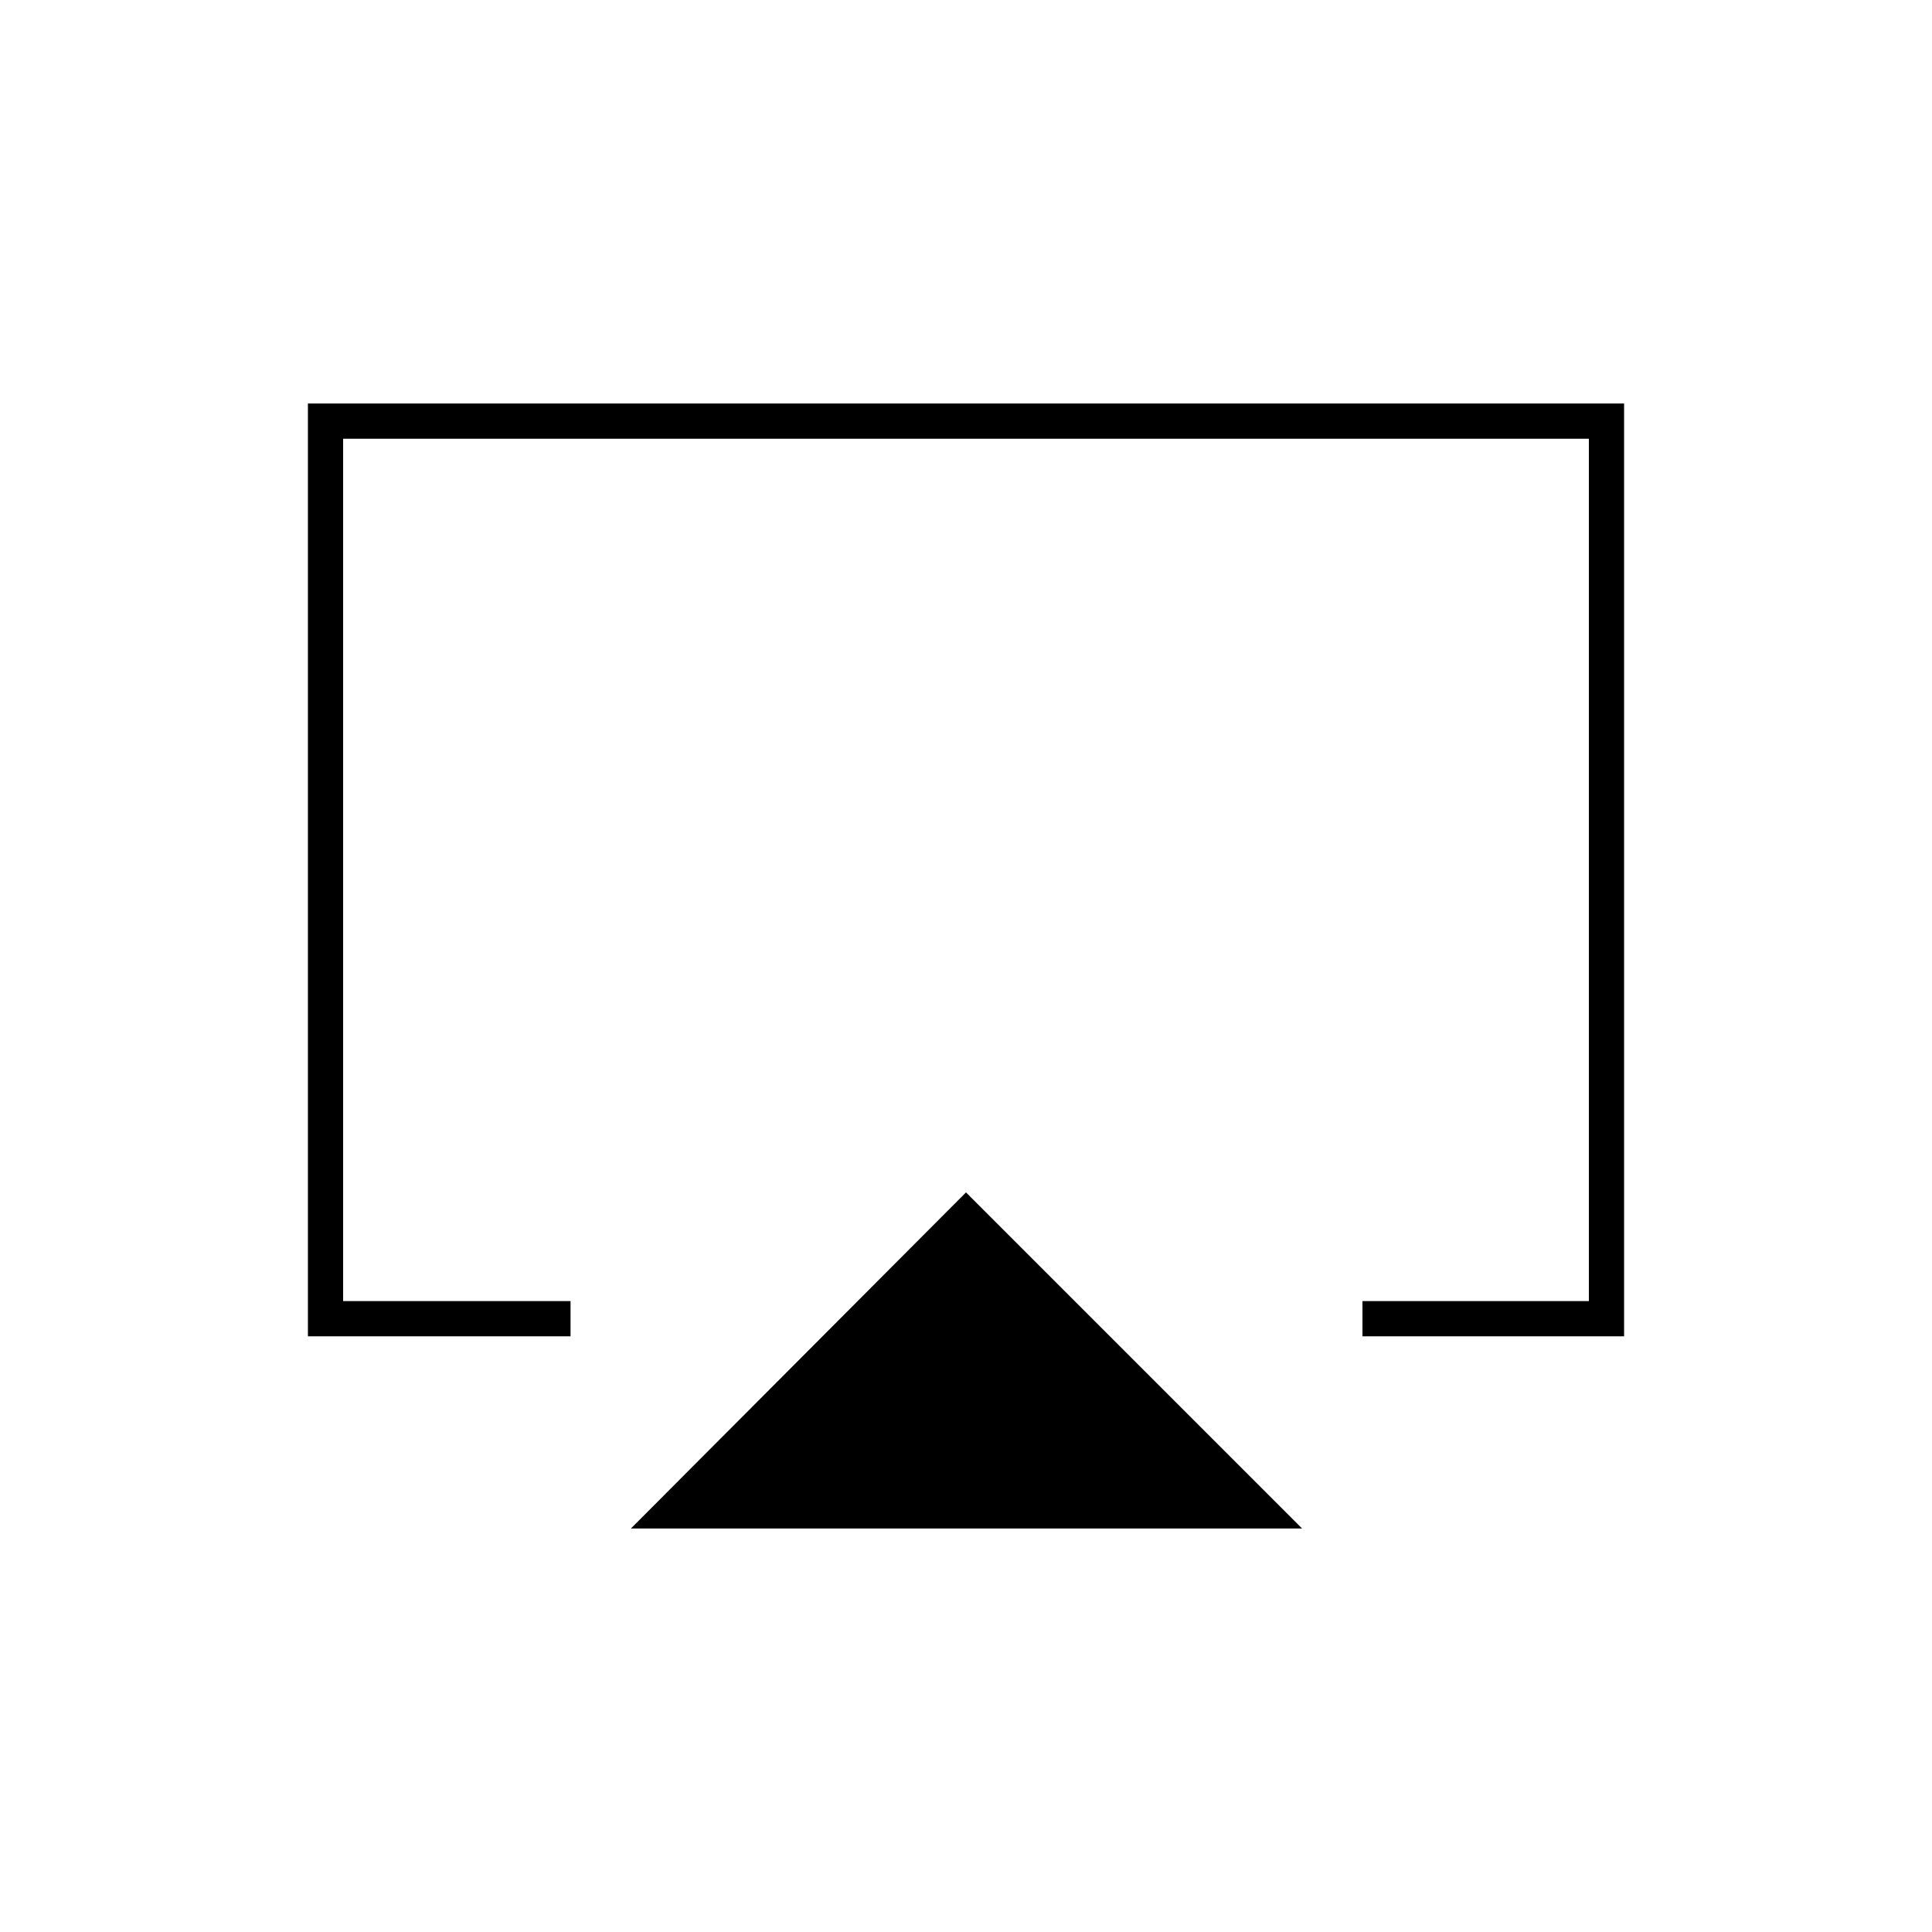 <svg xmlns="http://www.w3.org/2000/svg" height="20" viewBox="0 -960 960 960" width="20"><path d="m313.5-200.5 166.5-167 167 167H313.5ZM153-296v-463.5h654V-296H677v-17.5h112.5V-742h-619v428.5h113v17.5H153Zm327-223Z"/></svg>
